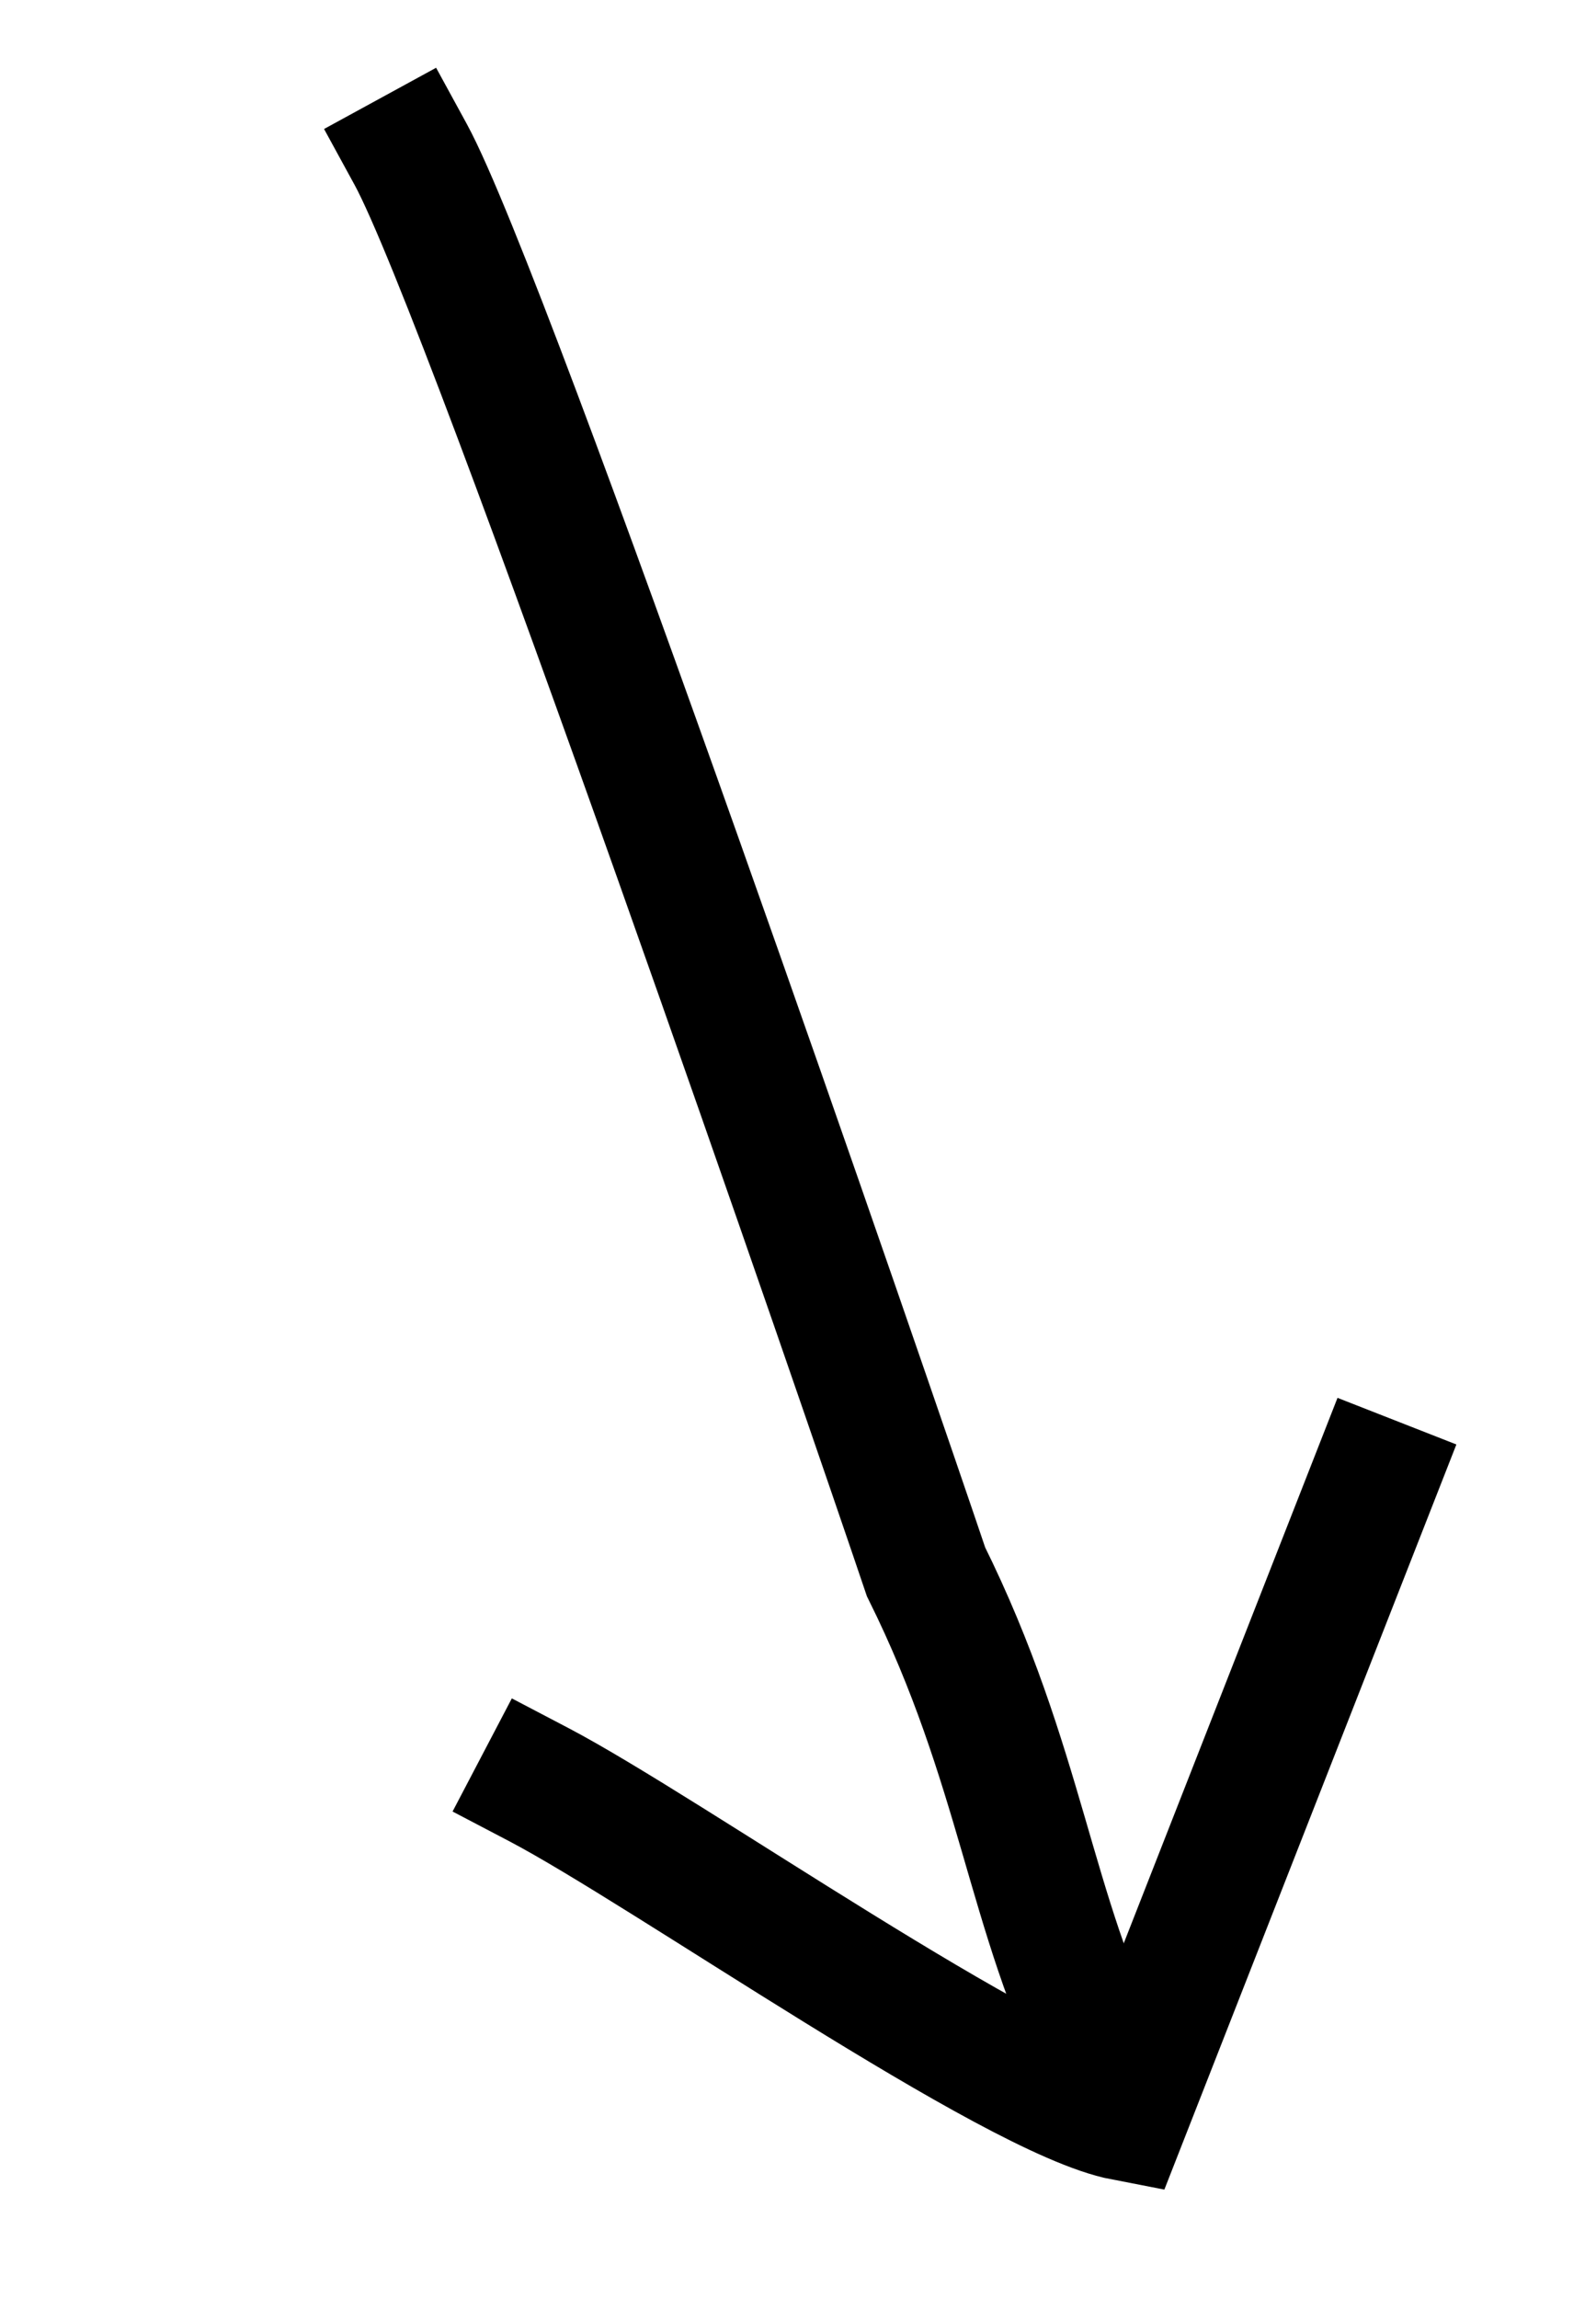 <svg width="25" height="36" viewBox="0 0 25 36" fill="none" xmlns="http://www.w3.org/2000/svg">
<path d="M6.433 2.418C7.668 4.679 13.682 22.172 14.505 24.612C16.007 27.639 16.132 29.985 17.306 32.292" stroke="black" stroke-width="2" stroke-linecap="square"/>
<path d="M8.439 27.945C10.437 28.992 15.872 32.814 17.611 33.148C17.611 33.148 17.611 33.148 21.517 23.185" stroke="black" stroke-width="2" stroke-linecap="square"/>
</svg>
